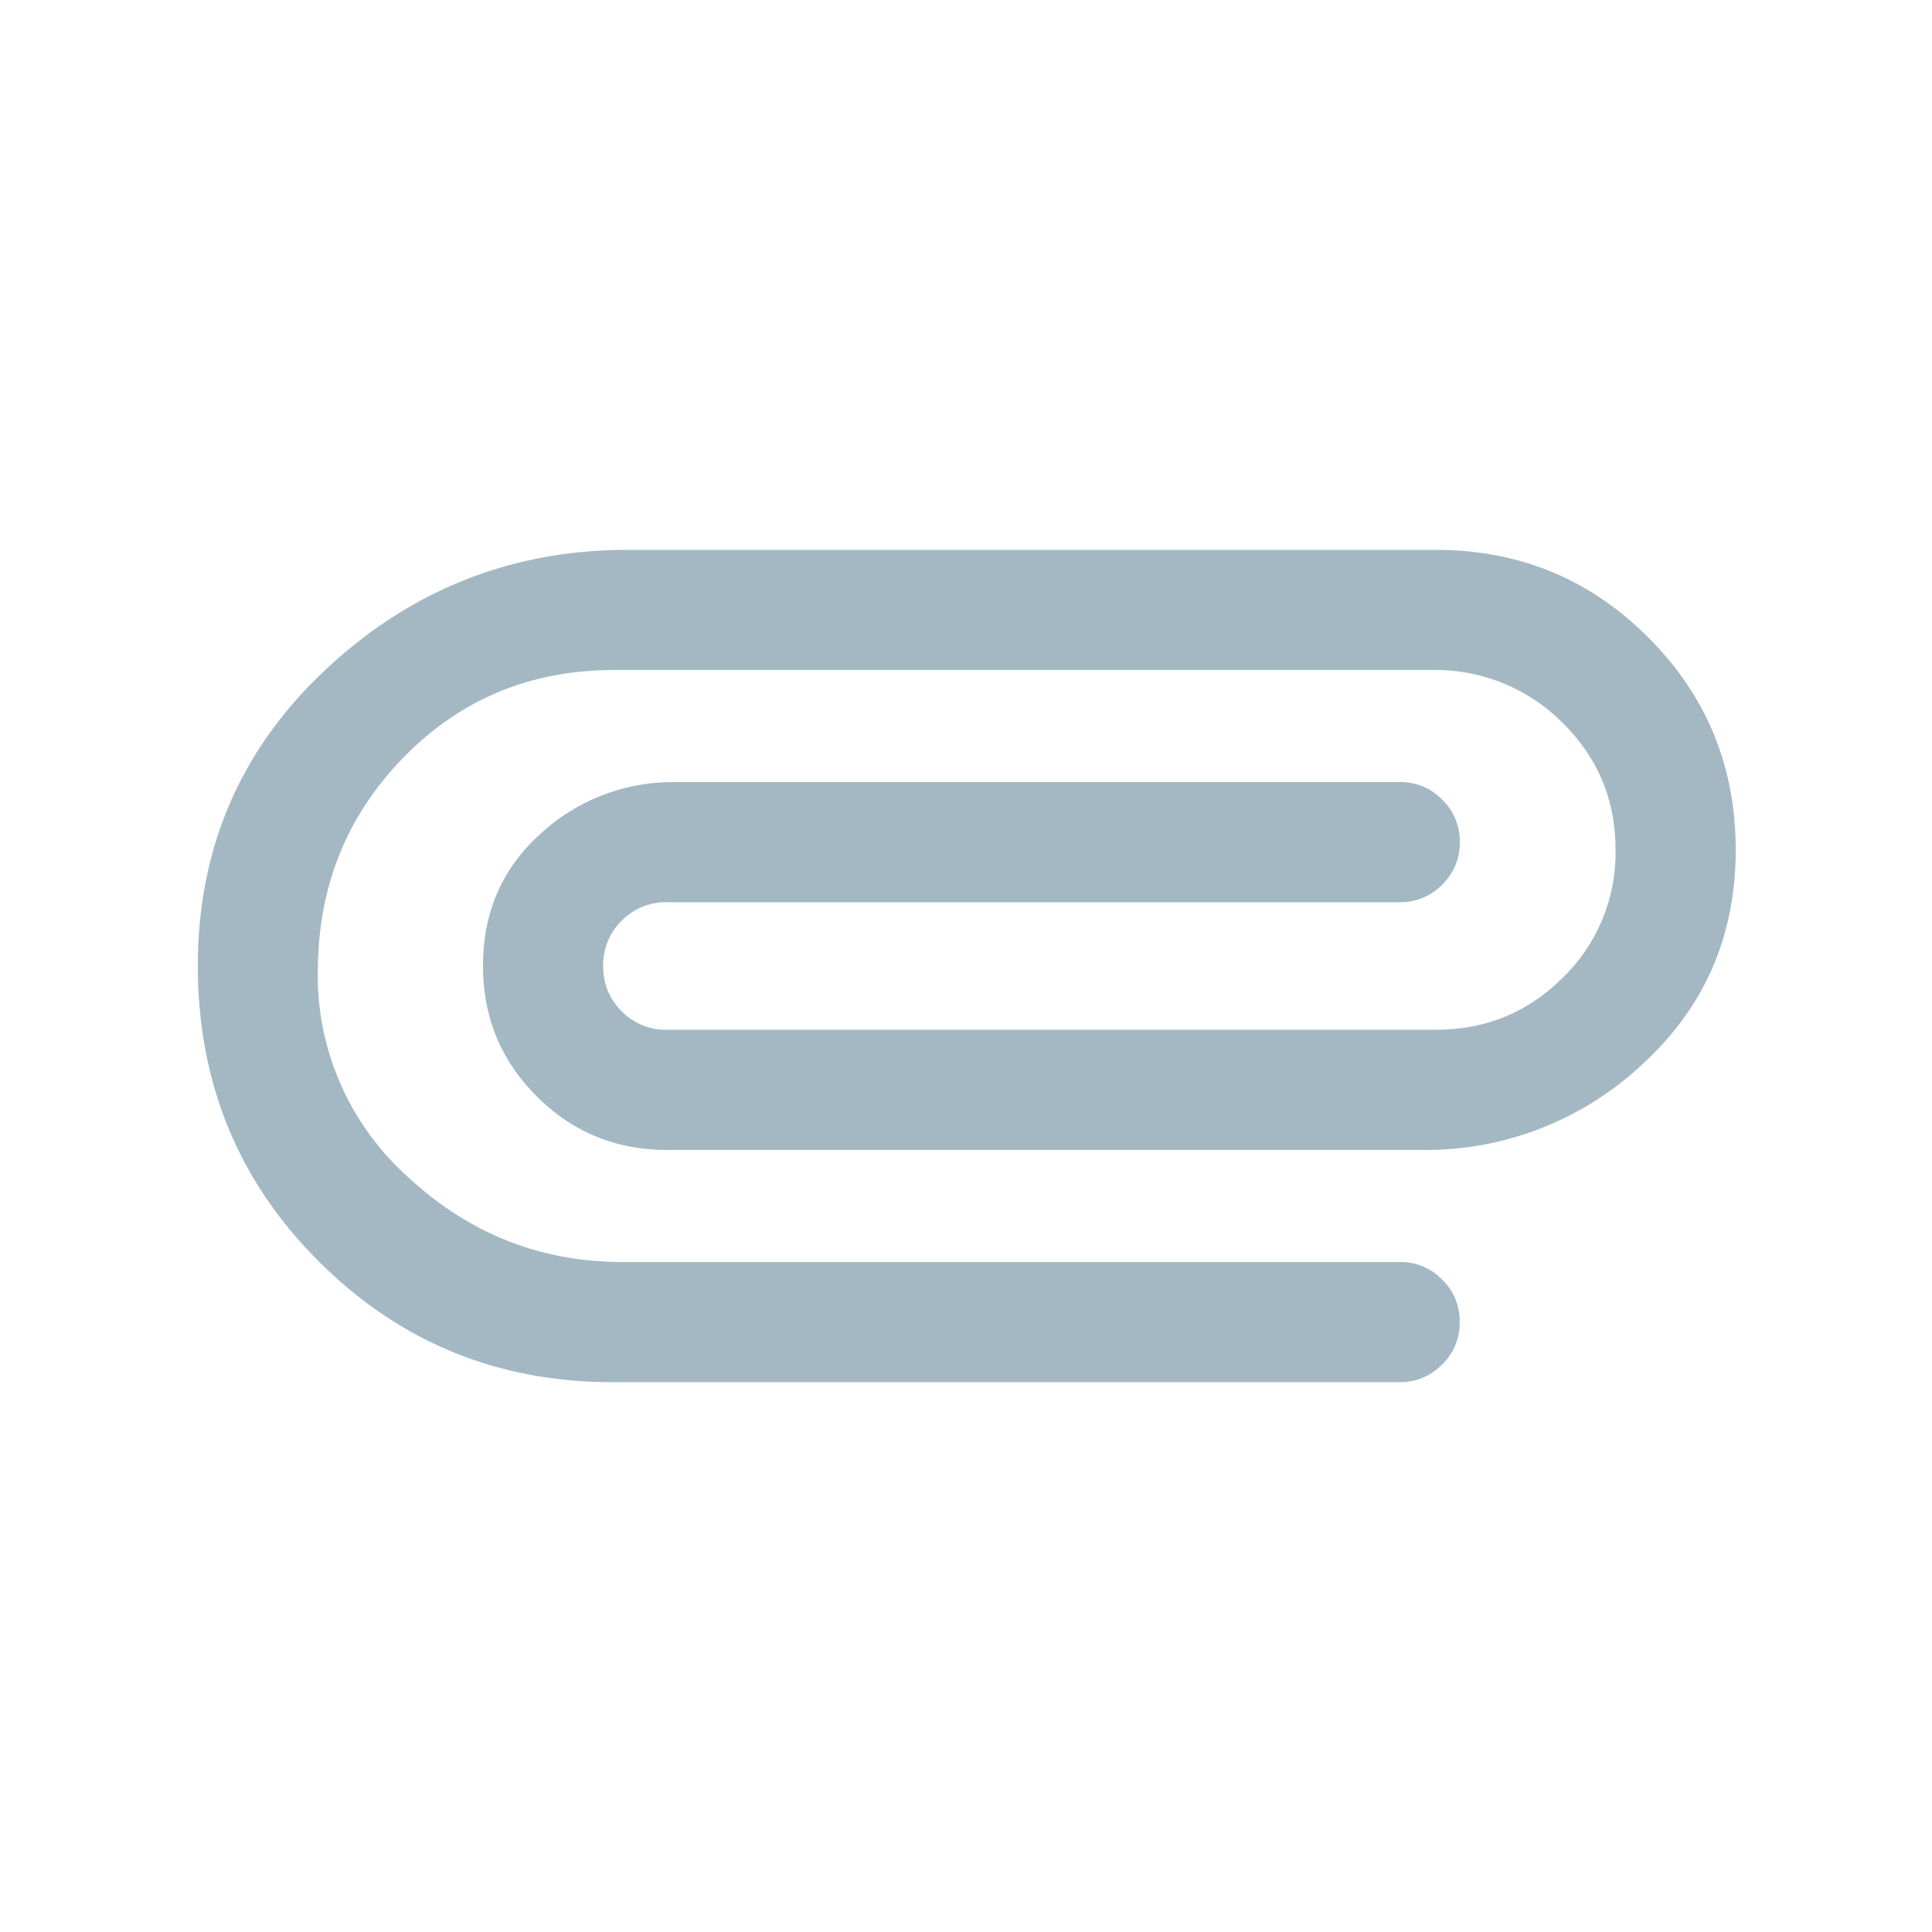 <svg xmlns="http://www.w3.org/2000/svg" width="20" height="20" fill="none" viewBox="0 0 20 20">
  <g class="20x20/Outline/link">
    <path fill="#A3B8C2" d="M6.34 14.308c-1.192 0-2.205-.417-3.04-1.25-.835-.834-1.252-1.853-1.252-3.058 0-1.219.441-2.242 1.323-3.068.882-.826 1.925-1.24 3.13-1.24h8.361c.863 0 1.597.302 2.2.906.604.604.906 1.337.906 2.2 0 .891-.323 1.631-.968 2.221a3.274 3.274 0 0 1-2.284.885H6.904c-.529 0-.978-.185-1.349-.556C5.185 10.978 5 10.528 5 10c0-.557.199-1.013.597-1.37a2.02 2.02 0 0 1 1.39-.534h7.503a.6.6 0 0 1 .44.182.598.598 0 0 1 .182.44.6.6 0 0 1-.182.439.599.599 0 0 1-.44.183H6.904a.637.637 0 0 0-.469.192.637.637 0 0 0-.191.468c0 .184.064.34.191.468a.637.637 0 0 0 .469.192h7.958c.518 0 .957-.18 1.32-.543a1.8 1.8 0 0 0 .542-1.32c0-.517-.184-.957-.553-1.319a1.856 1.856 0 0 0-1.35-.542H6.355c-.855 0-1.576.297-2.163.89-.587.595-.887 1.318-.901 2.17a2.8 2.8 0 0 0 .928 2.184c.633.59 1.375.884 2.224.884h8.046a.6.6 0 0 1 .44.182.598.598 0 0 1 .182.44.6.6 0 0 1-.182.439.599.599 0 0 1-.44.183H6.34Z" class="Primary"/>
  </g>
</svg>
